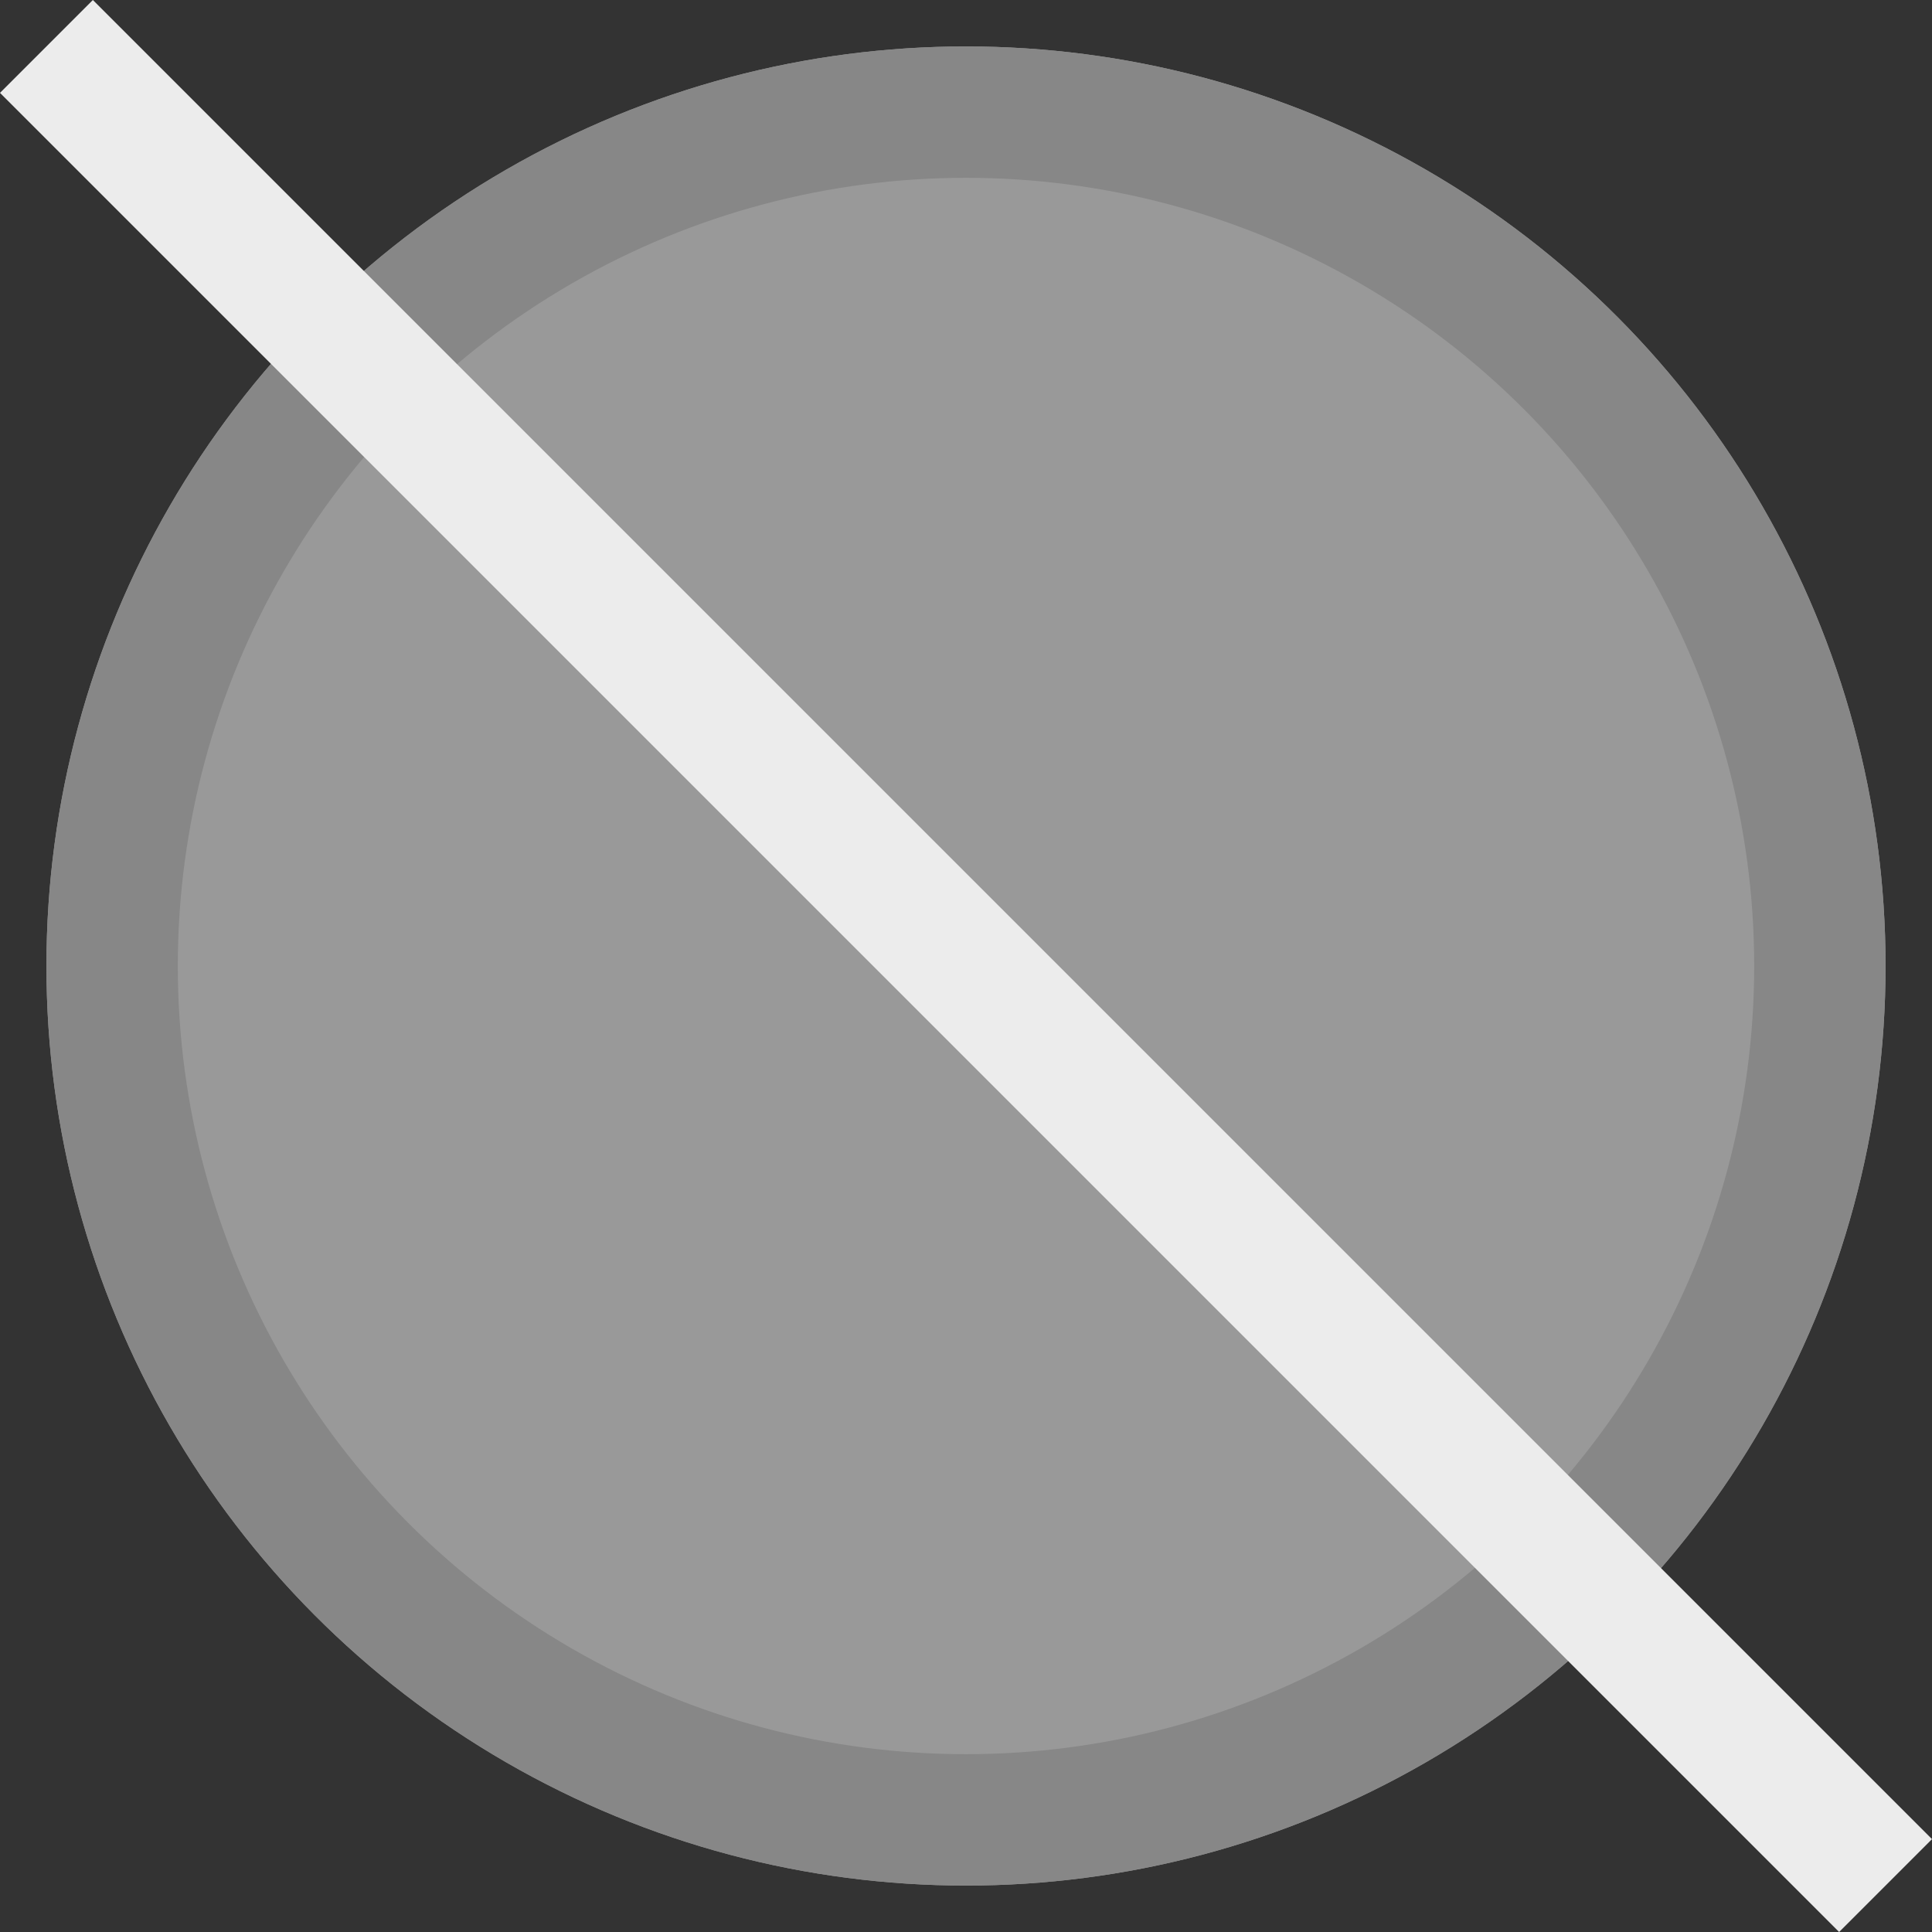 <svg xmlns="http://www.w3.org/2000/svg" width="29.414" height="29.414" viewBox="0 0 29.414 29.414">
  <rect x="0" y="0" width="29.414" height="29.414" fill="#333333" stroke="none"/>
  <g id="Group_333" data-name="Group 333" transform="translate(-790.293 -1398.293)">
    <g id="Ellipse_83" data-name="Ellipse 83" transform="translate(791 1399)" fill="#fff" stroke="#dbdbdb" stroke-width="2" opacity="0.5">
      <circle cx="14" cy="14" r="14" stroke="none"/>
      <circle cx="14" cy="14" r="13" fill="none"/>
    </g>
    <line id="Line_180" data-name="Line 180" x2="28" y2="28" transform="translate(791 1399)" fill="none" stroke="#ececec" stroke-width="2"/>
  </g>
</svg>
